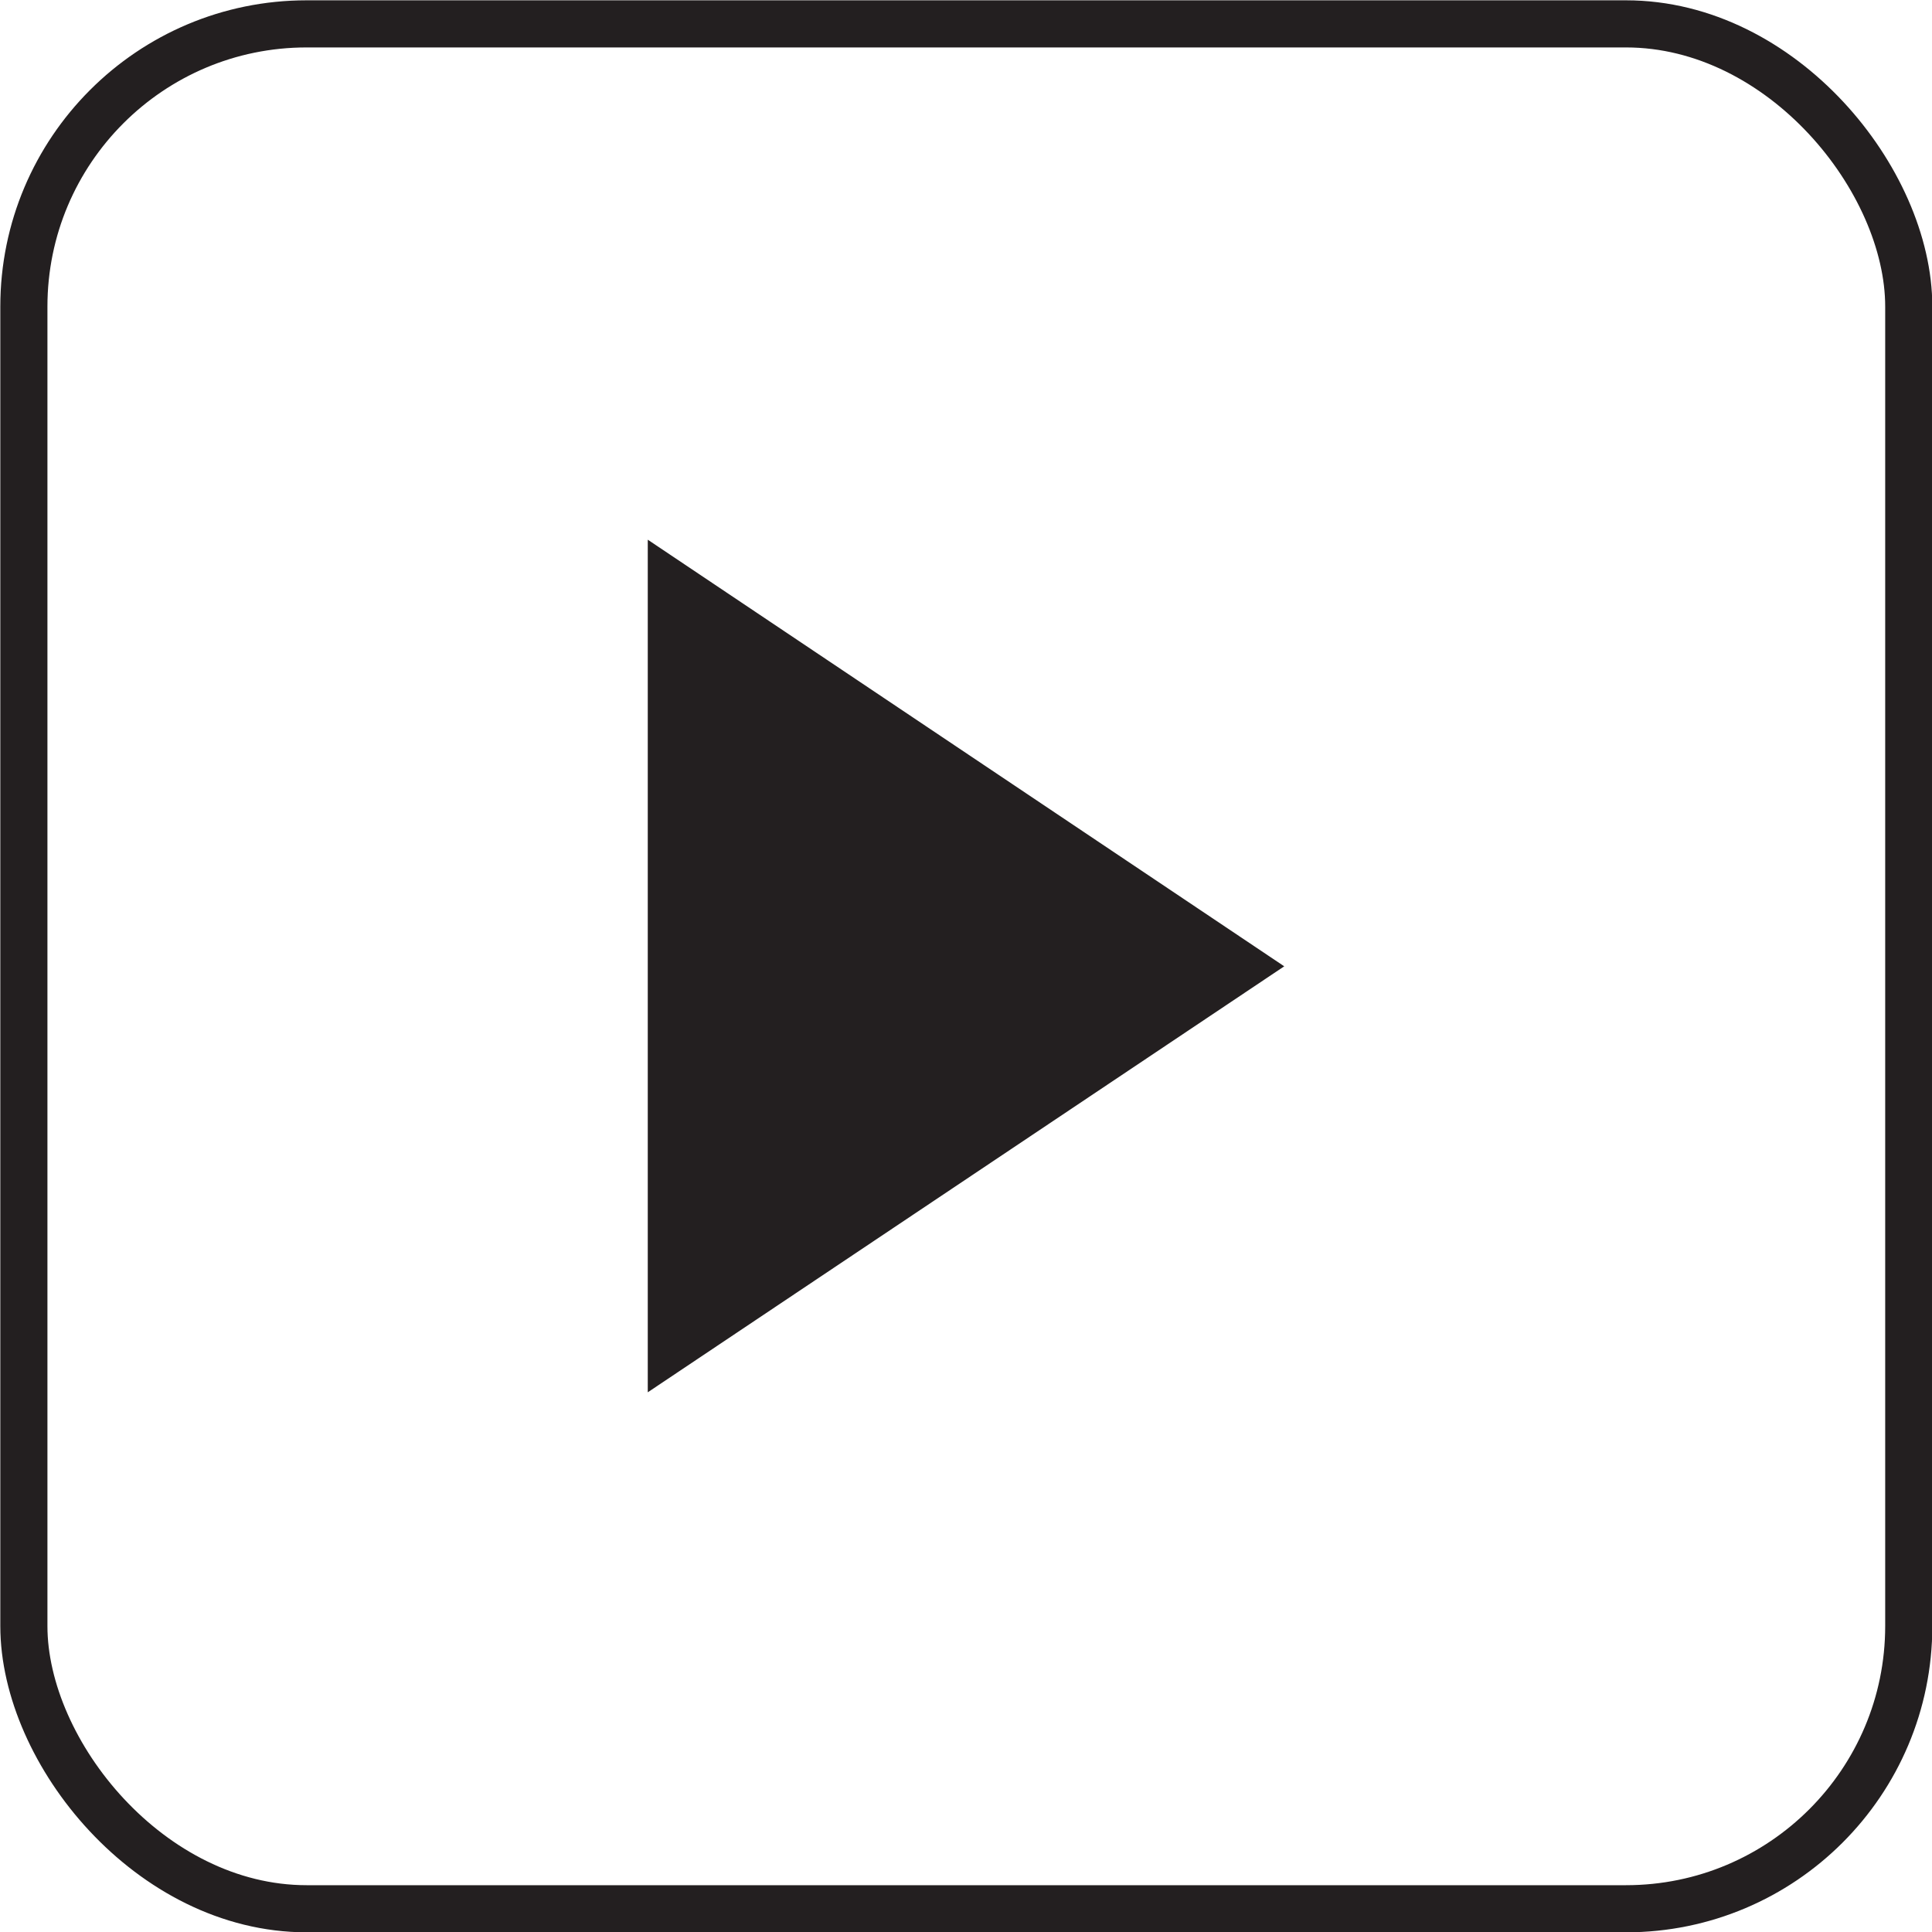 <svg xmlns="http://www.w3.org/2000/svg" viewBox="0 0 30.75 30.75"><defs><style>.cls-1{fill:#231f20;}.cls-2{fill:none;stroke:#231f20;stroke-miterlimit:10;stroke-width:0.75px;}</style></defs><title>Asset 21</title><g id="Layer_2" data-name="Layer 2"><g id="Layer_1-2" data-name="Layer 1"><path class="cls-1" d="M10.31,22.16V8.59l10.13,6.79Z"/><rect class="cls-2" x="0.38" y="0.38" width="30" height="30" rx="4.5" ry="4.5"/></g></g></svg>